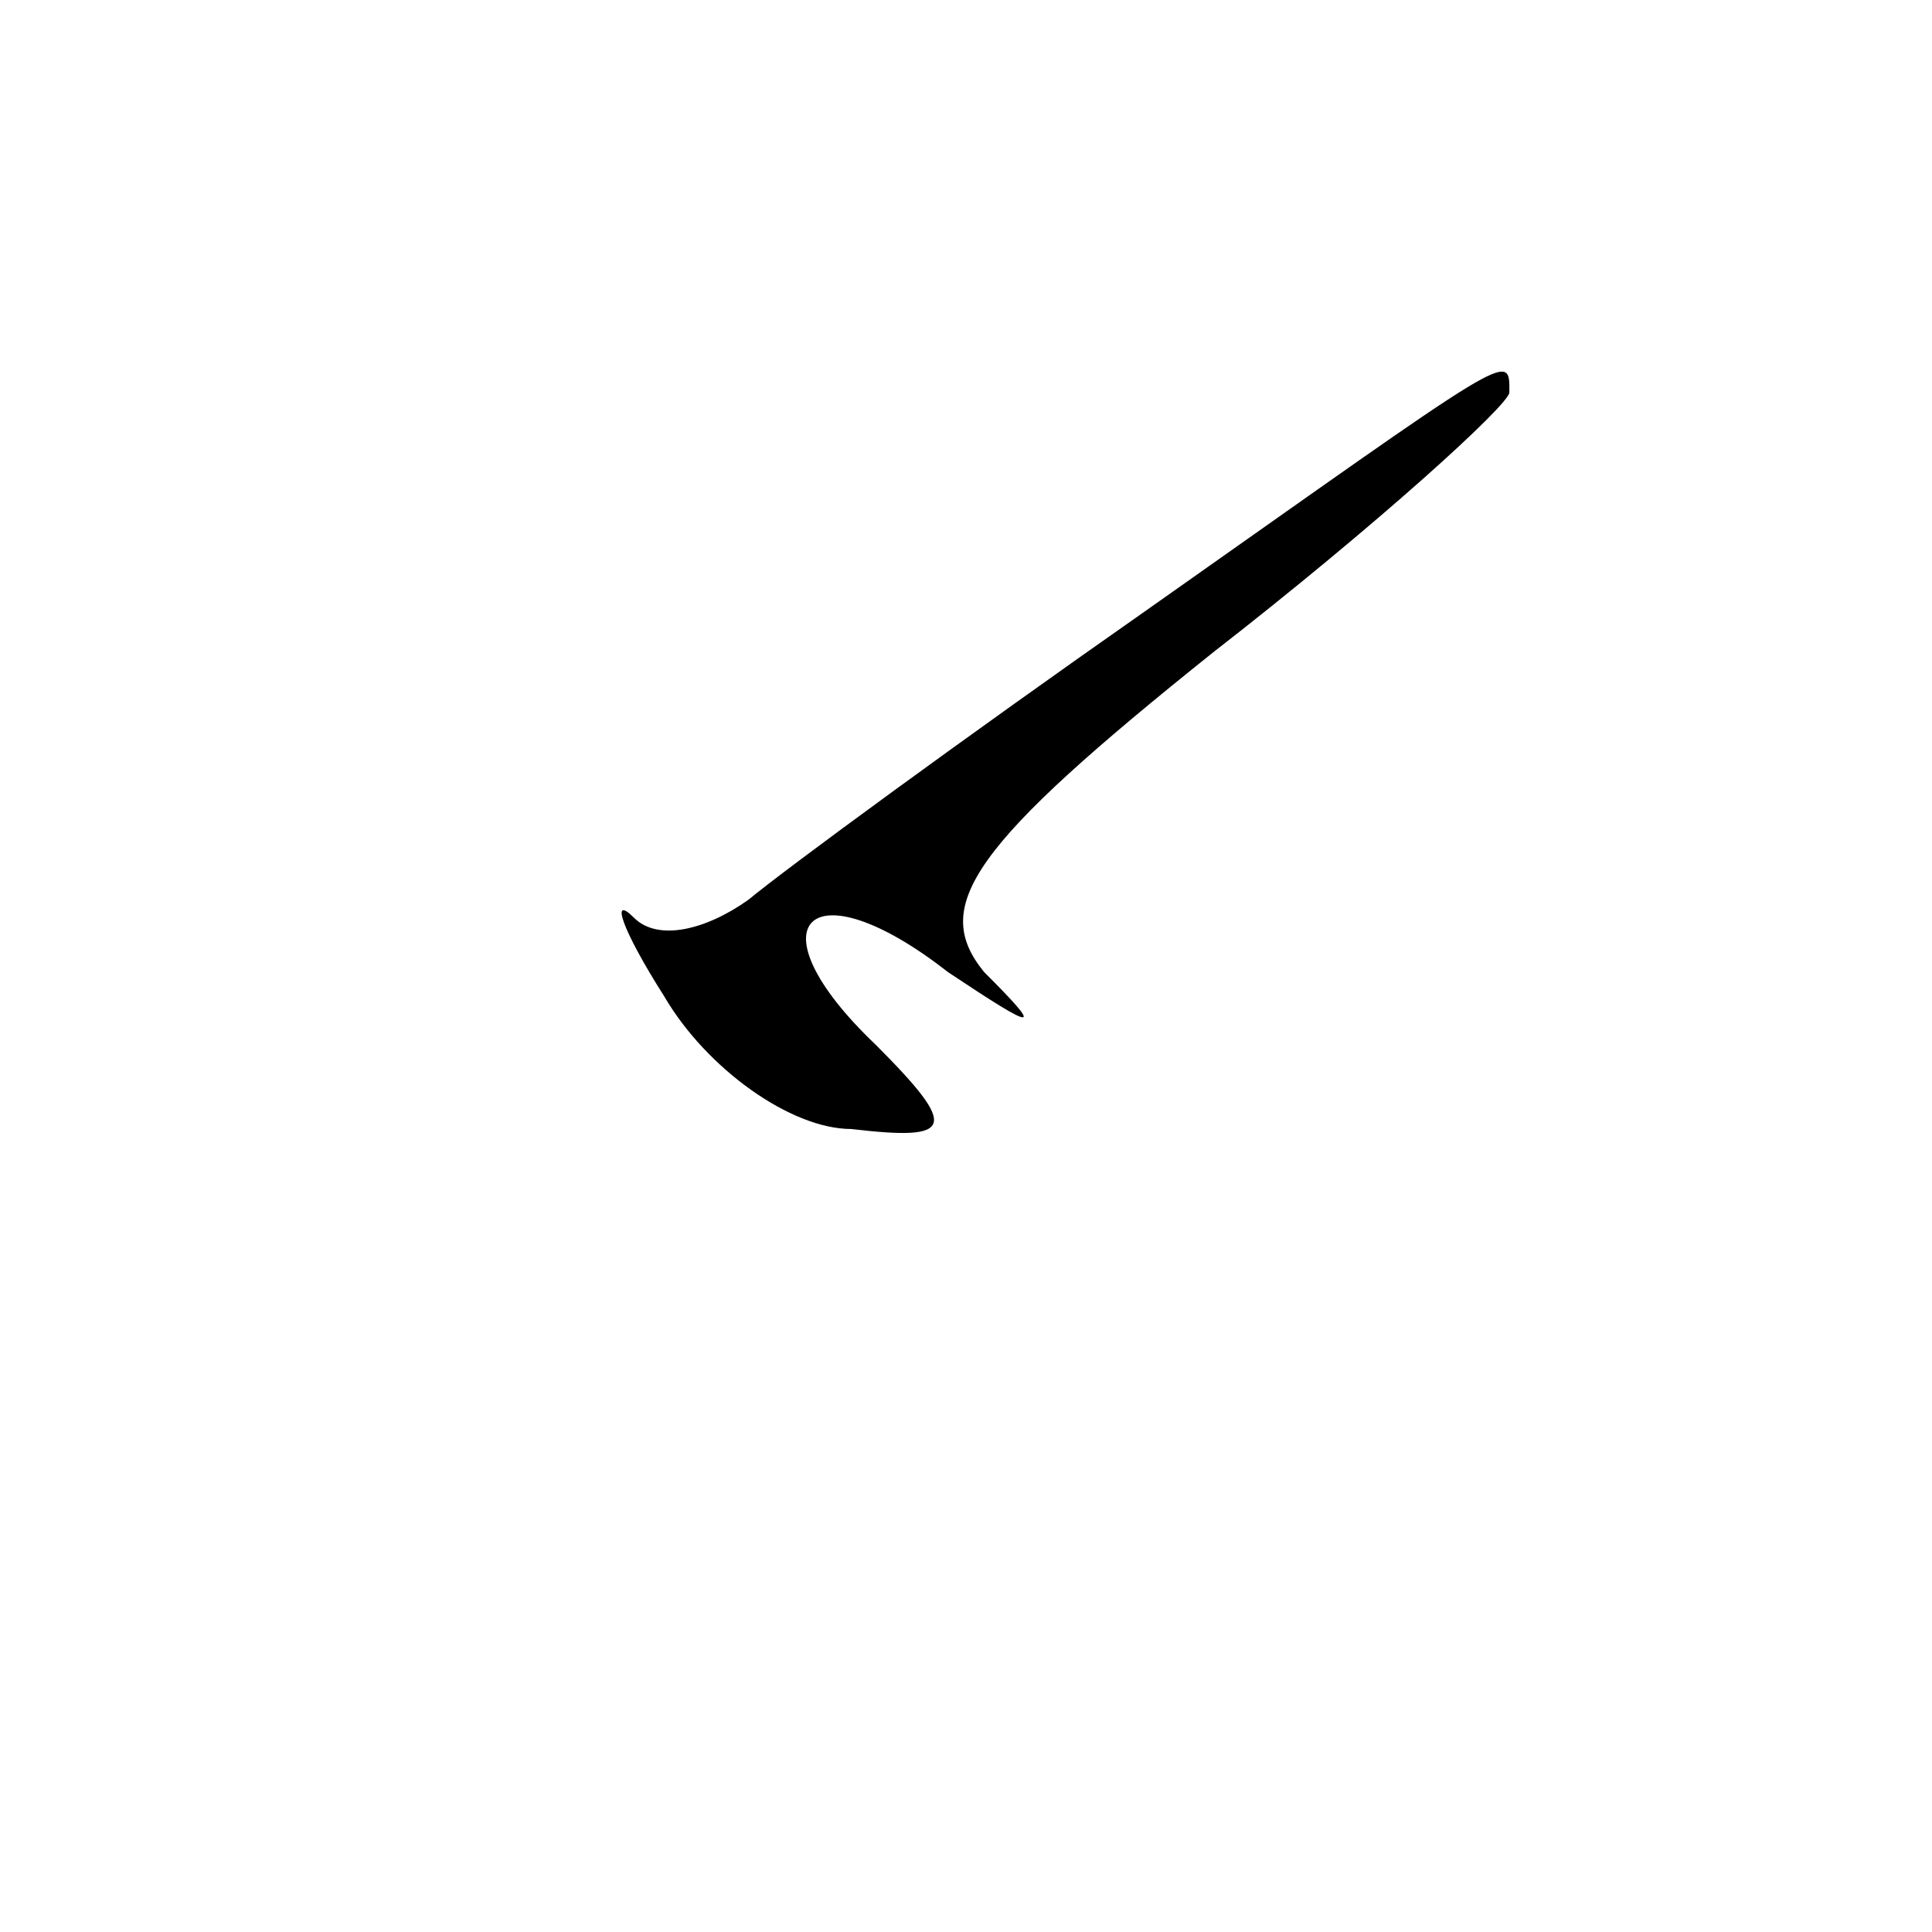 <?xml version="1.0" standalone="no"?>
<!DOCTYPE svg PUBLIC "-//W3C//DTD SVG 20010904//EN"
 "http://www.w3.org/TR/2001/REC-SVG-20010904/DTD/svg10.dtd">
<svg version="1.0" xmlns="http://www.w3.org/2000/svg"
 width="32pt" height="32pt" viewBox="0 0 32 32"
 preserveAspectRatio="xMidYMid meet">
<g transform="translate(0,32) scale(0.1,-0.1)"
fill="#000000" stroke="none">
<path fill="#000000" stroke="none" d="M190 219 c-30 -21 -60 -43 -66 -48 -7
-5 -15 -7 -19 -3 -4 4 -2 -2 5 -13 7 -12 21 -22 31 -22 17 -2 18 0 4 14 -21
20 -11 30 12 12 15 -10 16 -10 6 0 -9 11 -2 21 38 53 27 21 49 41 49 43 0 7 1
7 -60 -36z"/>
</g>
</svg>
